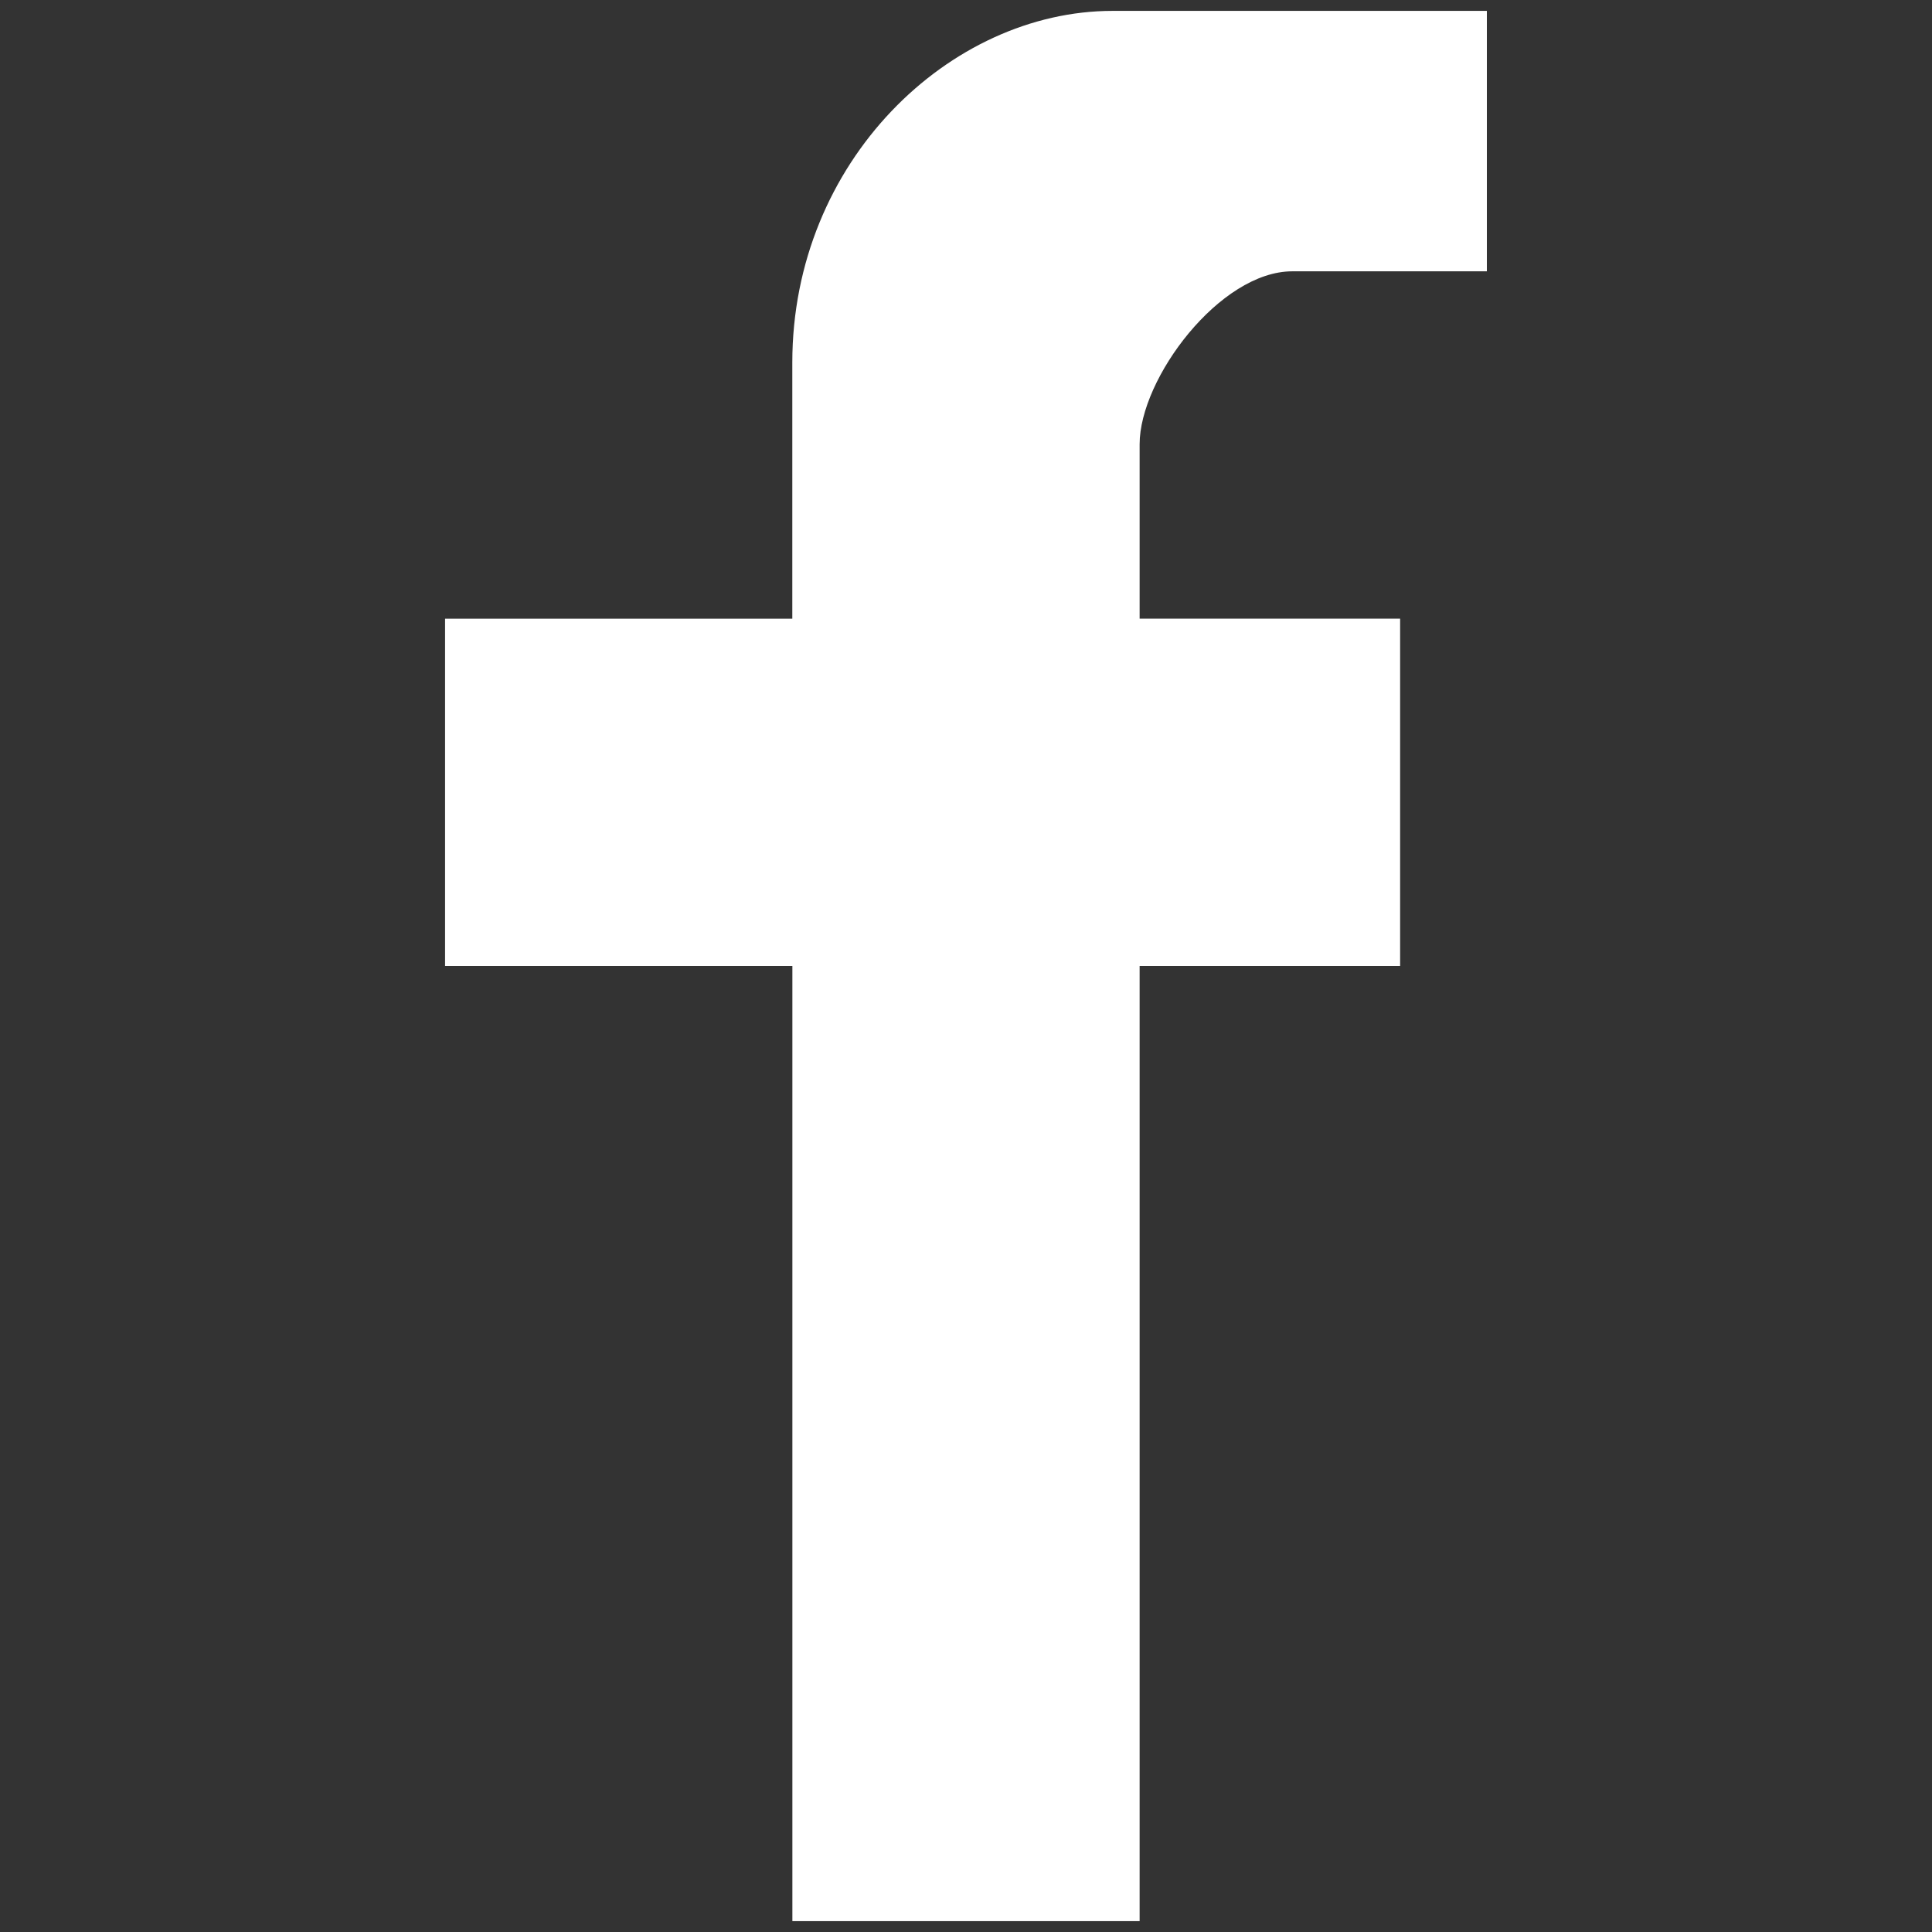 <?xml version="1.0" encoding="utf-8"?>
<!-- Generator: Adobe Illustrator 16.0.0, SVG Export Plug-In . SVG Version: 6.00 Build 0)  -->
<!DOCTYPE svg PUBLIC "-//W3C//DTD SVG 1.1//EN" "http://www.w3.org/Graphics/SVG/1.1/DTD/svg11.dtd">
<svg version="1.1" id="Layer_1" xmlns="http://www.w3.org/2000/svg" xmlns:xlink="http://www.w3.org/1999/xlink" x="0px" y="0px"
	 width="30px" height="30px" viewBox="0 0 30 30" style="enable-background:new 0 0 30 30;" xml:space="preserve">
<rect x="0" y="0" width="30" height="30" fill="#333333" stroke="none"/>
<style type="text/css">
<![CDATA[
	.st0{fill:#FFFFFF;}
]]>
</style>
<path class="st0" d="M12.304,29.831h-0.485h5.505h0.373 M17.696,29.831V15h4.045V9.606h-4.045V6.897c0-1.02,1.247-2.684,2.371-2.684
	h3.021V0.169h-5.812c-2.527,0-4.973,2.335-4.973,5.459v3.979H6.911V15h5.393v14.831"/>
</svg>
